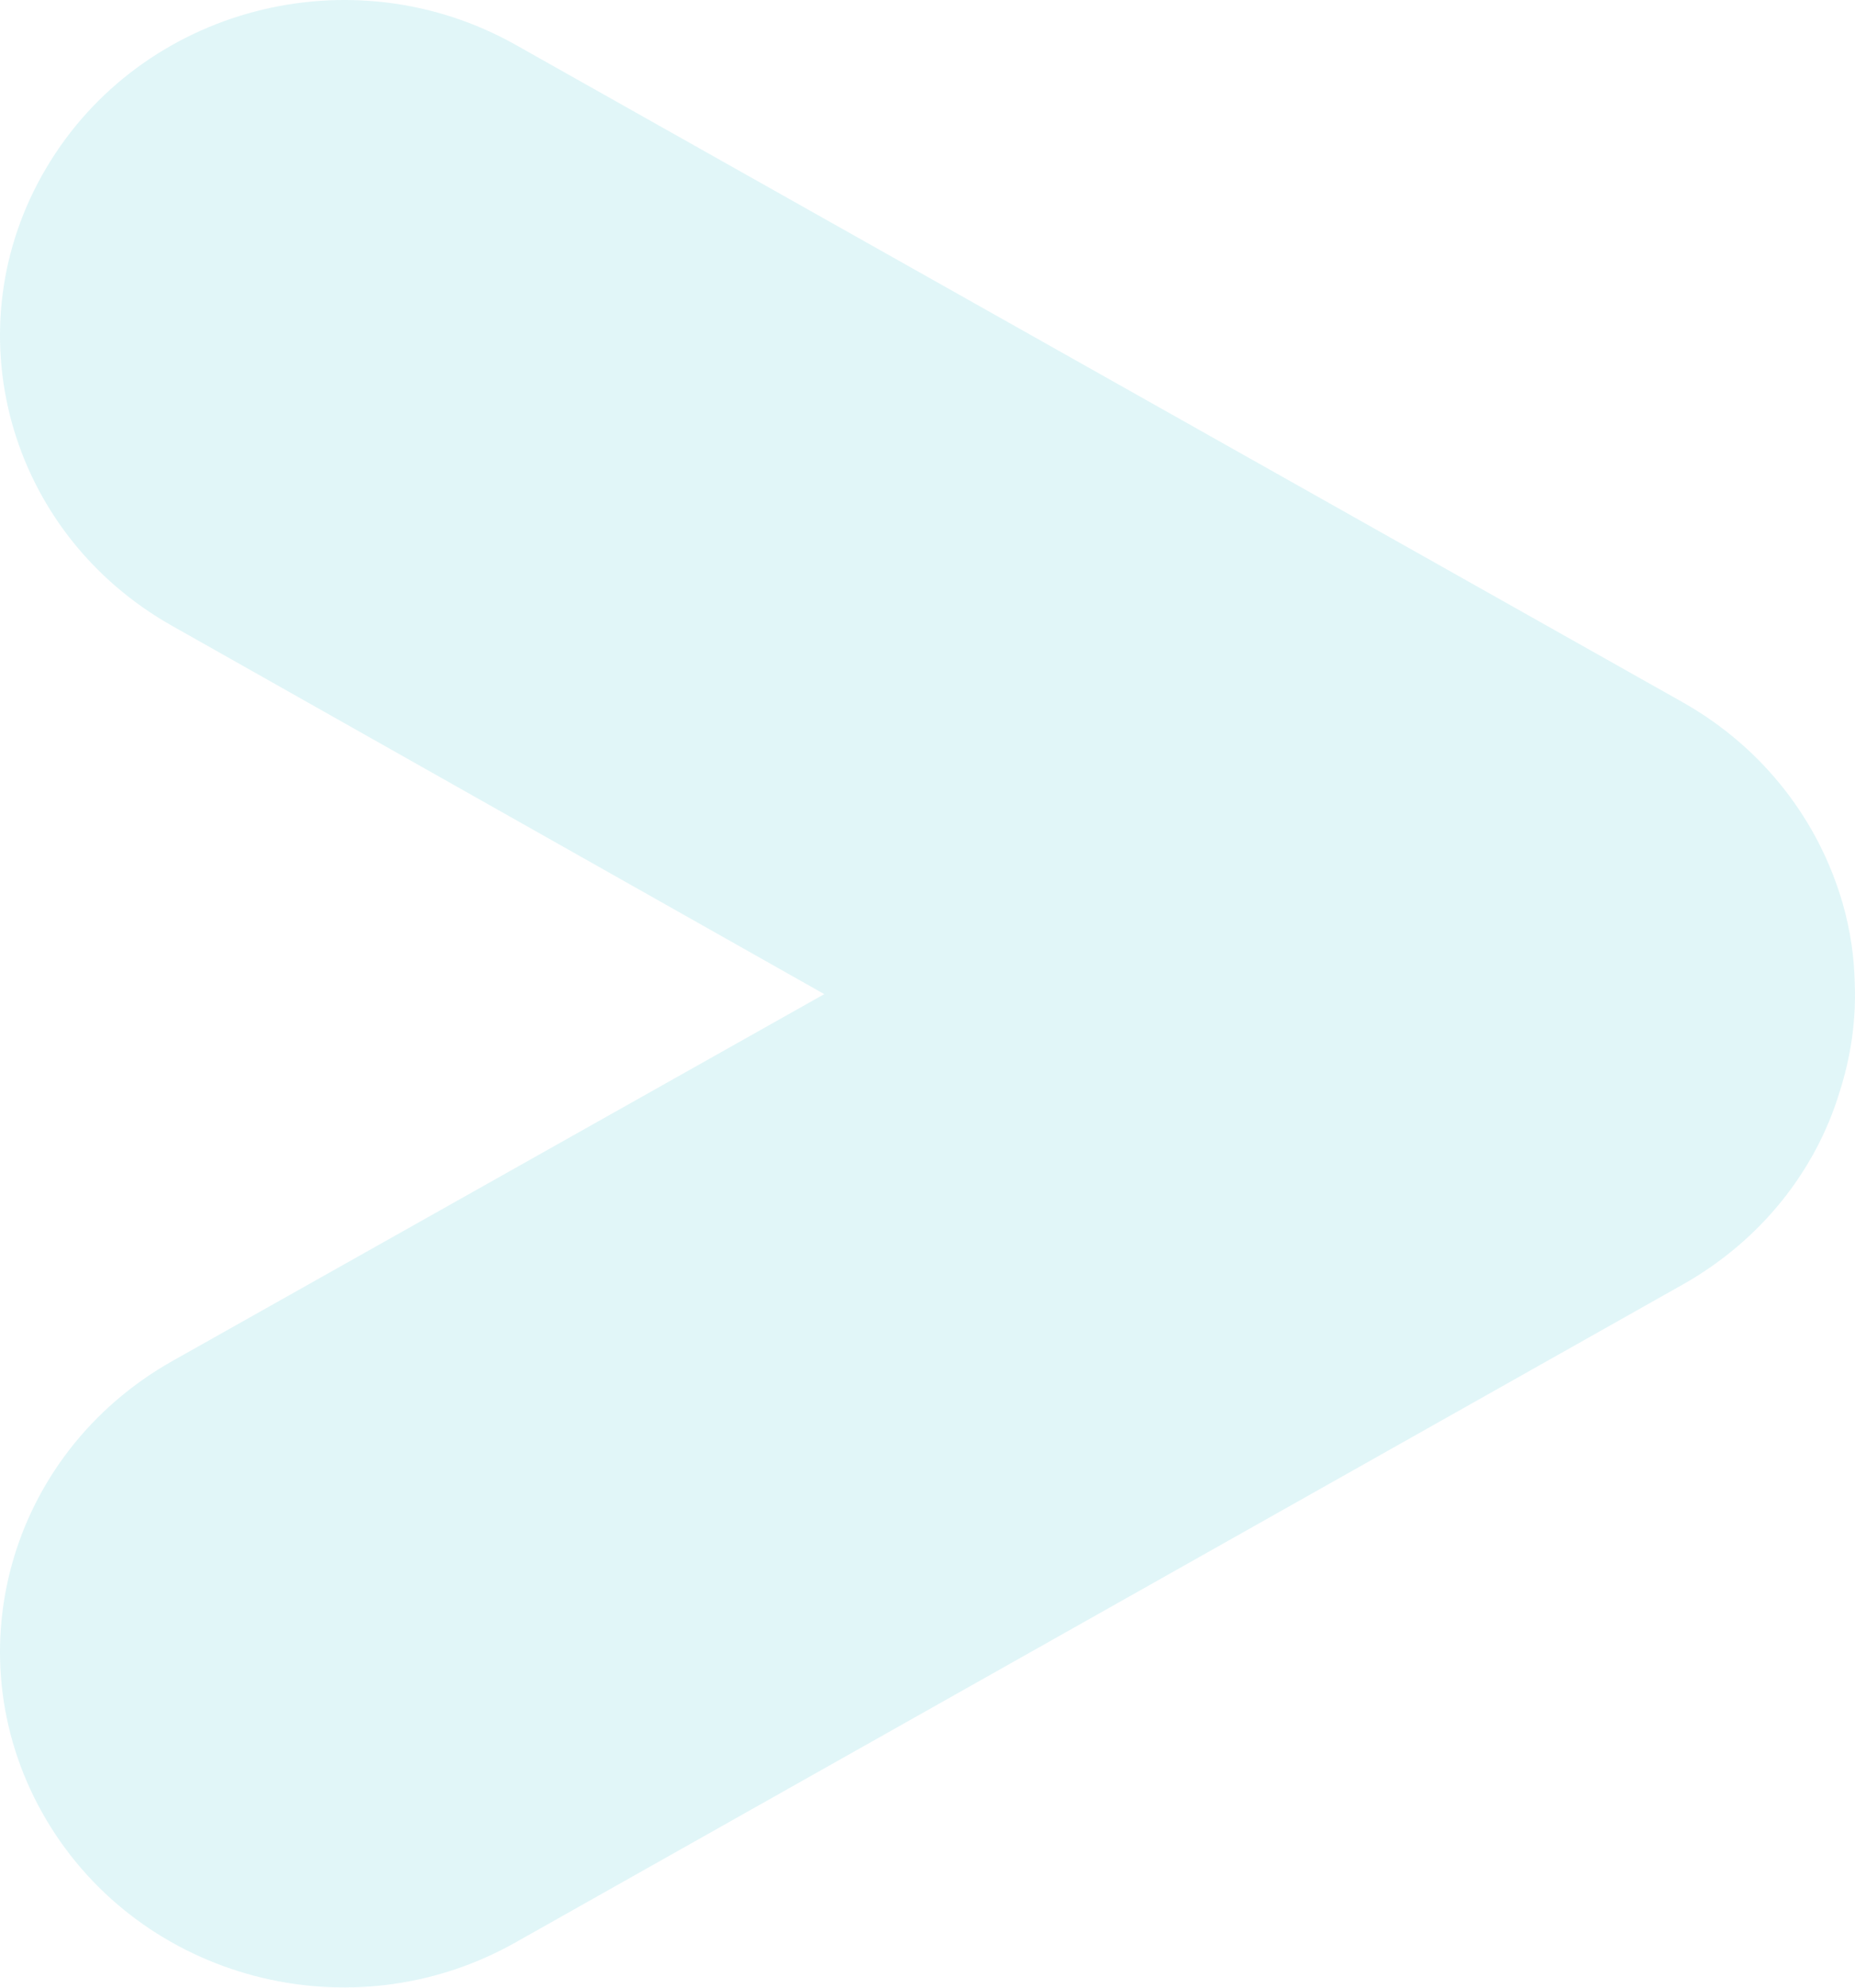 <svg width="394" height="422" viewBox="0 0 394 422" fill="none" xmlns="http://www.w3.org/2000/svg">
<path opacity="0.21" fill-rule="evenodd" clip-rule="evenodd" d="M36.564 288.971L175.076 211.055L36.564 132.872C1.557 113.175 -10.384 69.681 9.842 35.638C30.029 1.556 74.683 -10.095 109.535 9.526L357.581 149.192C374.812 158.984 386.442 174.544 391.421 191.927C393.016 197.544 393.833 203.16 393.949 208.777C394.261 216.52 393.133 224.338 390.682 231.967C385.625 248.514 374.112 263.239 357.581 272.614L109.535 412.355C74.683 432.053 30.029 420.401 9.842 386.358C-10.384 352.2 1.557 308.745 36.564 288.971" fill="#71D3DC"/>
</svg>
